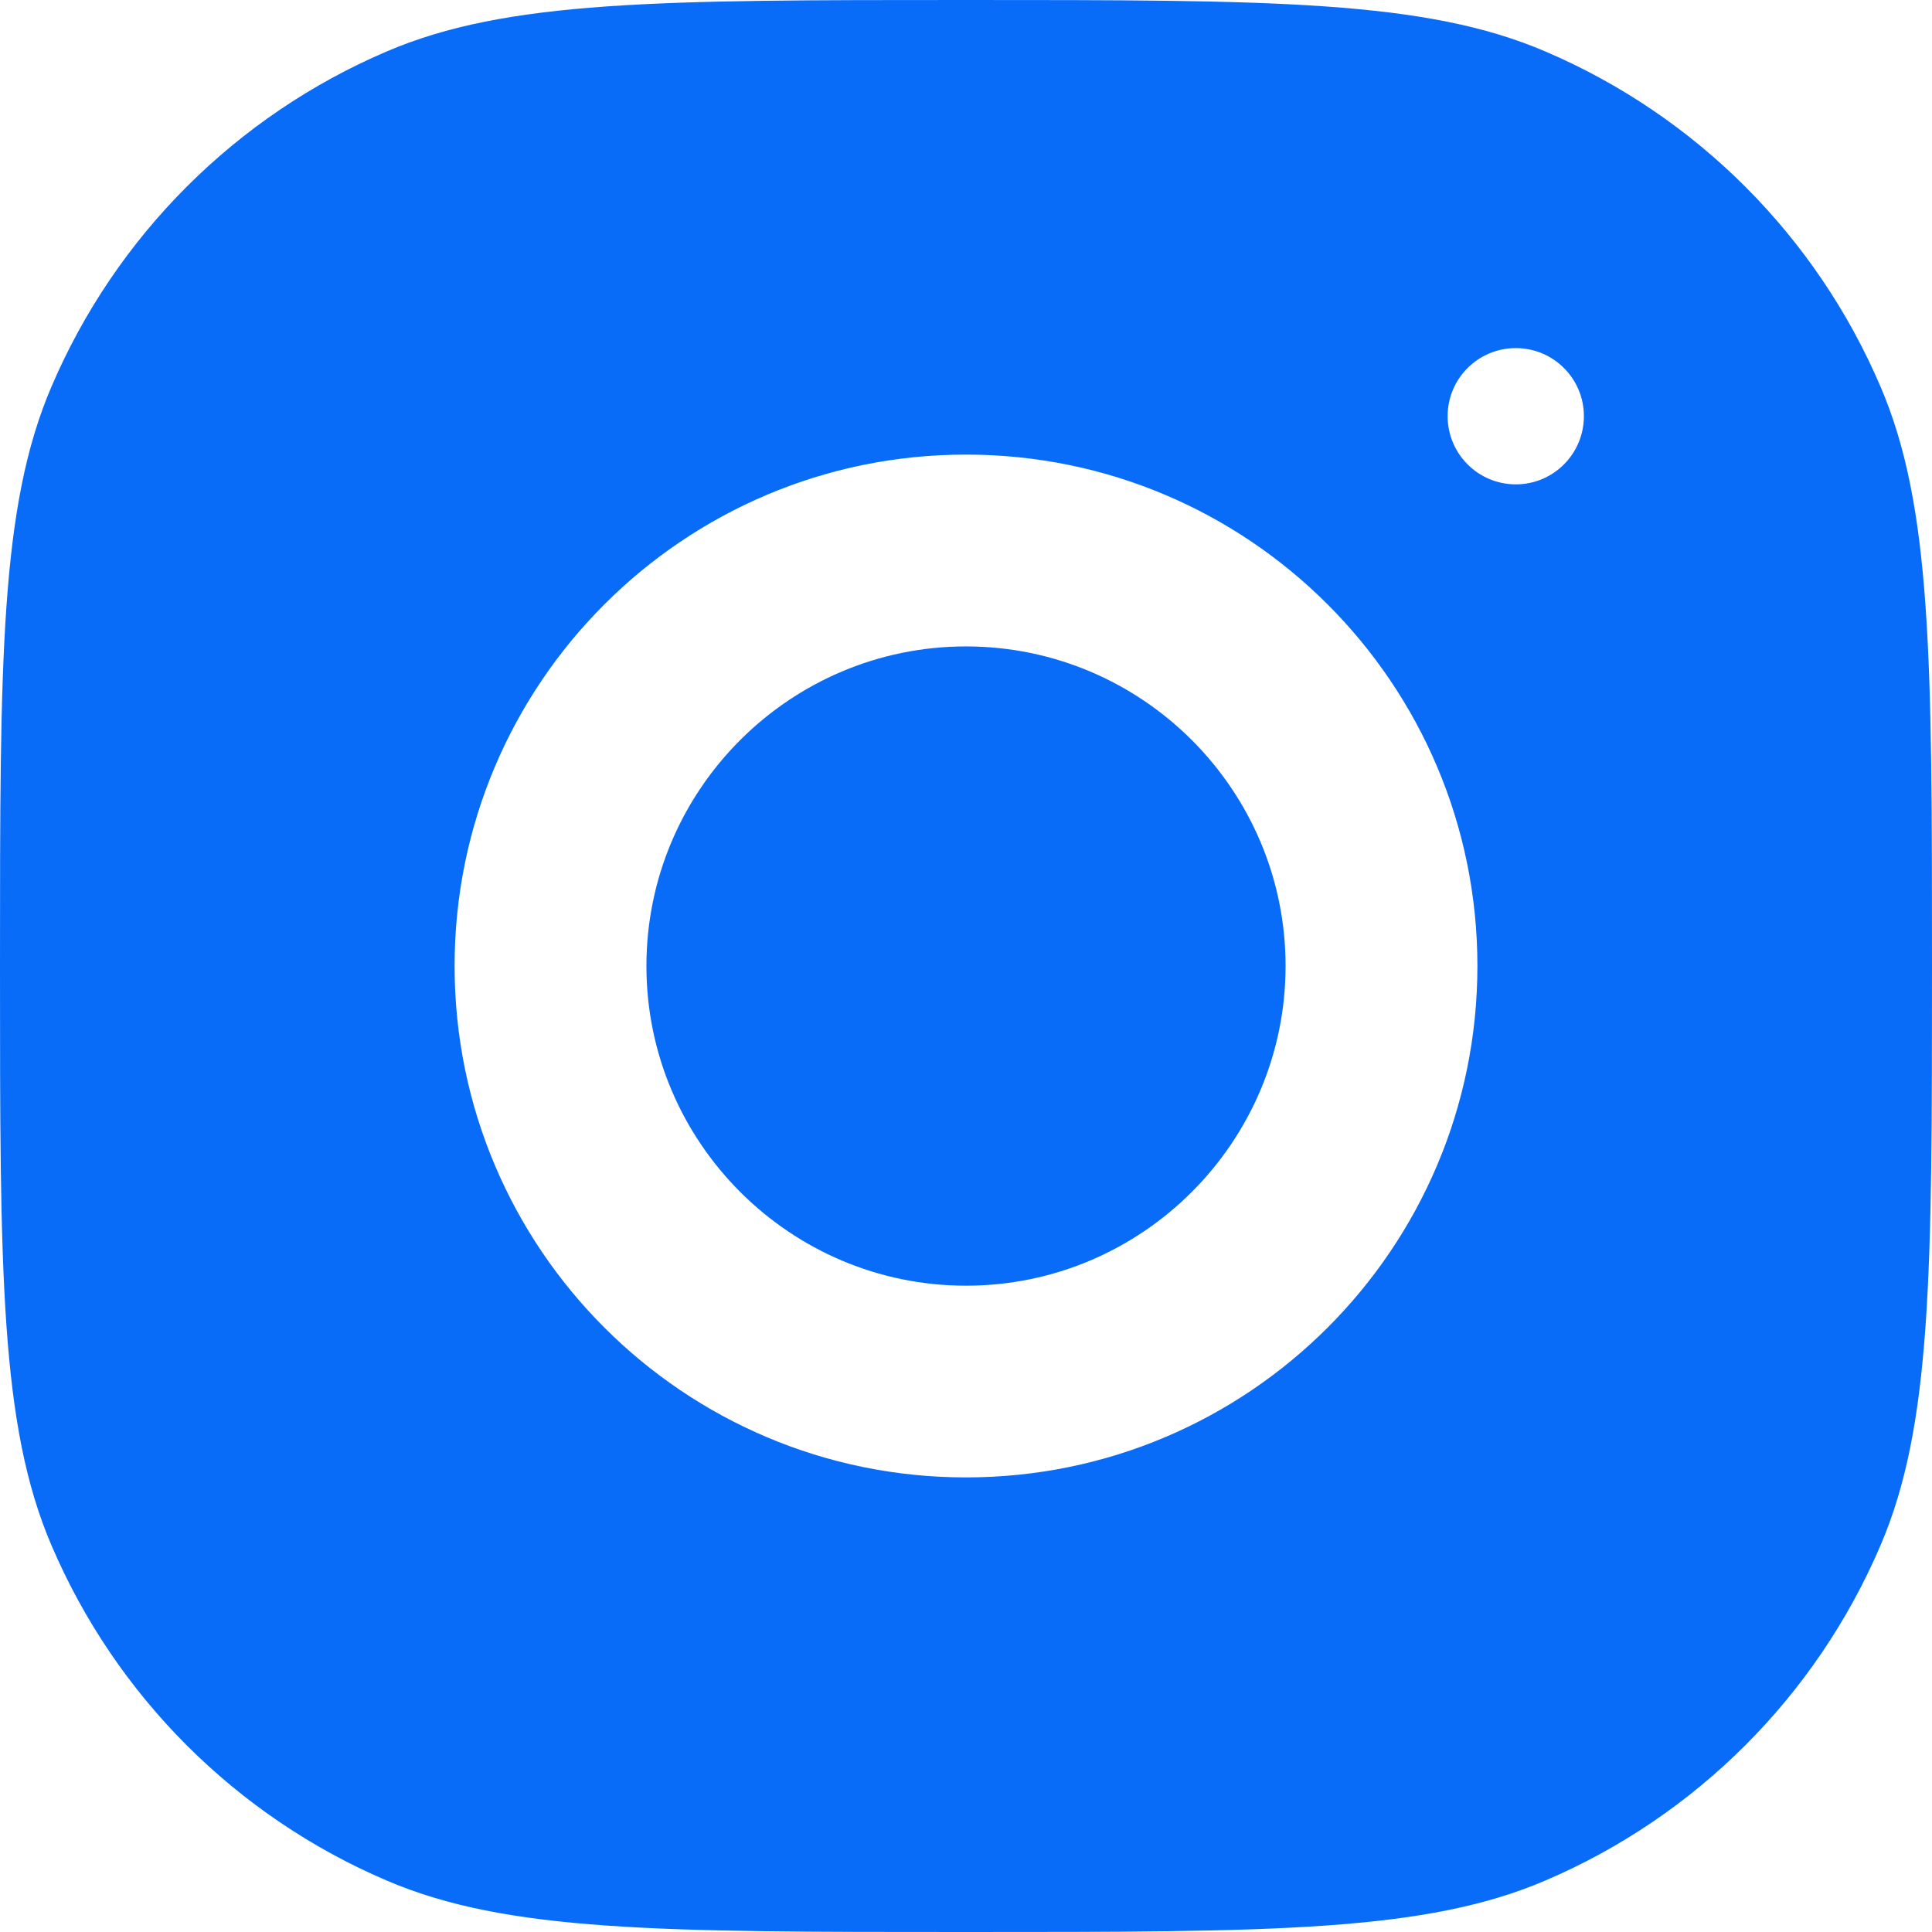 <svg width="17" height="17" viewBox="0 0 17 17" fill="none" xmlns="http://www.w3.org/2000/svg">
<path fill-rule="evenodd" clip-rule="evenodd" d="M0 8.5C0 5.806 0 4.459 0.453 3.402C1.02 2.076 2.076 1.02 3.402 0.453C4.459 0 5.806 0 8.5 0C11.194 0 12.541 0 13.598 0.453C14.924 1.02 15.98 2.076 16.547 3.402C17 4.459 17 5.806 17 8.5C17 11.194 17 12.541 16.547 13.598C15.98 14.924 14.924 15.98 13.598 16.547C12.541 17 11.194 17 8.5 17C5.806 17 4.459 17 3.402 16.547C2.076 15.98 1.02 14.924 0.453 13.598C0 12.541 0 11.194 0 8.5ZM8.5 4C6.015 4 4 6.015 4 8.5C4 10.985 6.015 13 8.5 13C10.985 13 13 10.985 13 8.5C13 6.015 10.985 4 8.5 4ZM8.5 11.313C6.95 11.313 5.688 10.05 5.688 8.5C5.688 6.949 6.95 5.688 8.5 5.688C10.05 5.688 11.312 6.949 11.312 8.5C11.312 10.05 10.05 11.313 8.5 11.313ZM13.937 3.662C13.937 3.993 13.669 4.262 13.338 4.262C13.006 4.262 12.738 3.993 12.738 3.662C12.738 3.331 13.006 3.063 13.338 3.063C13.669 3.063 13.937 3.331 13.937 3.662Z" fill="#086CF9"/>
</svg>
